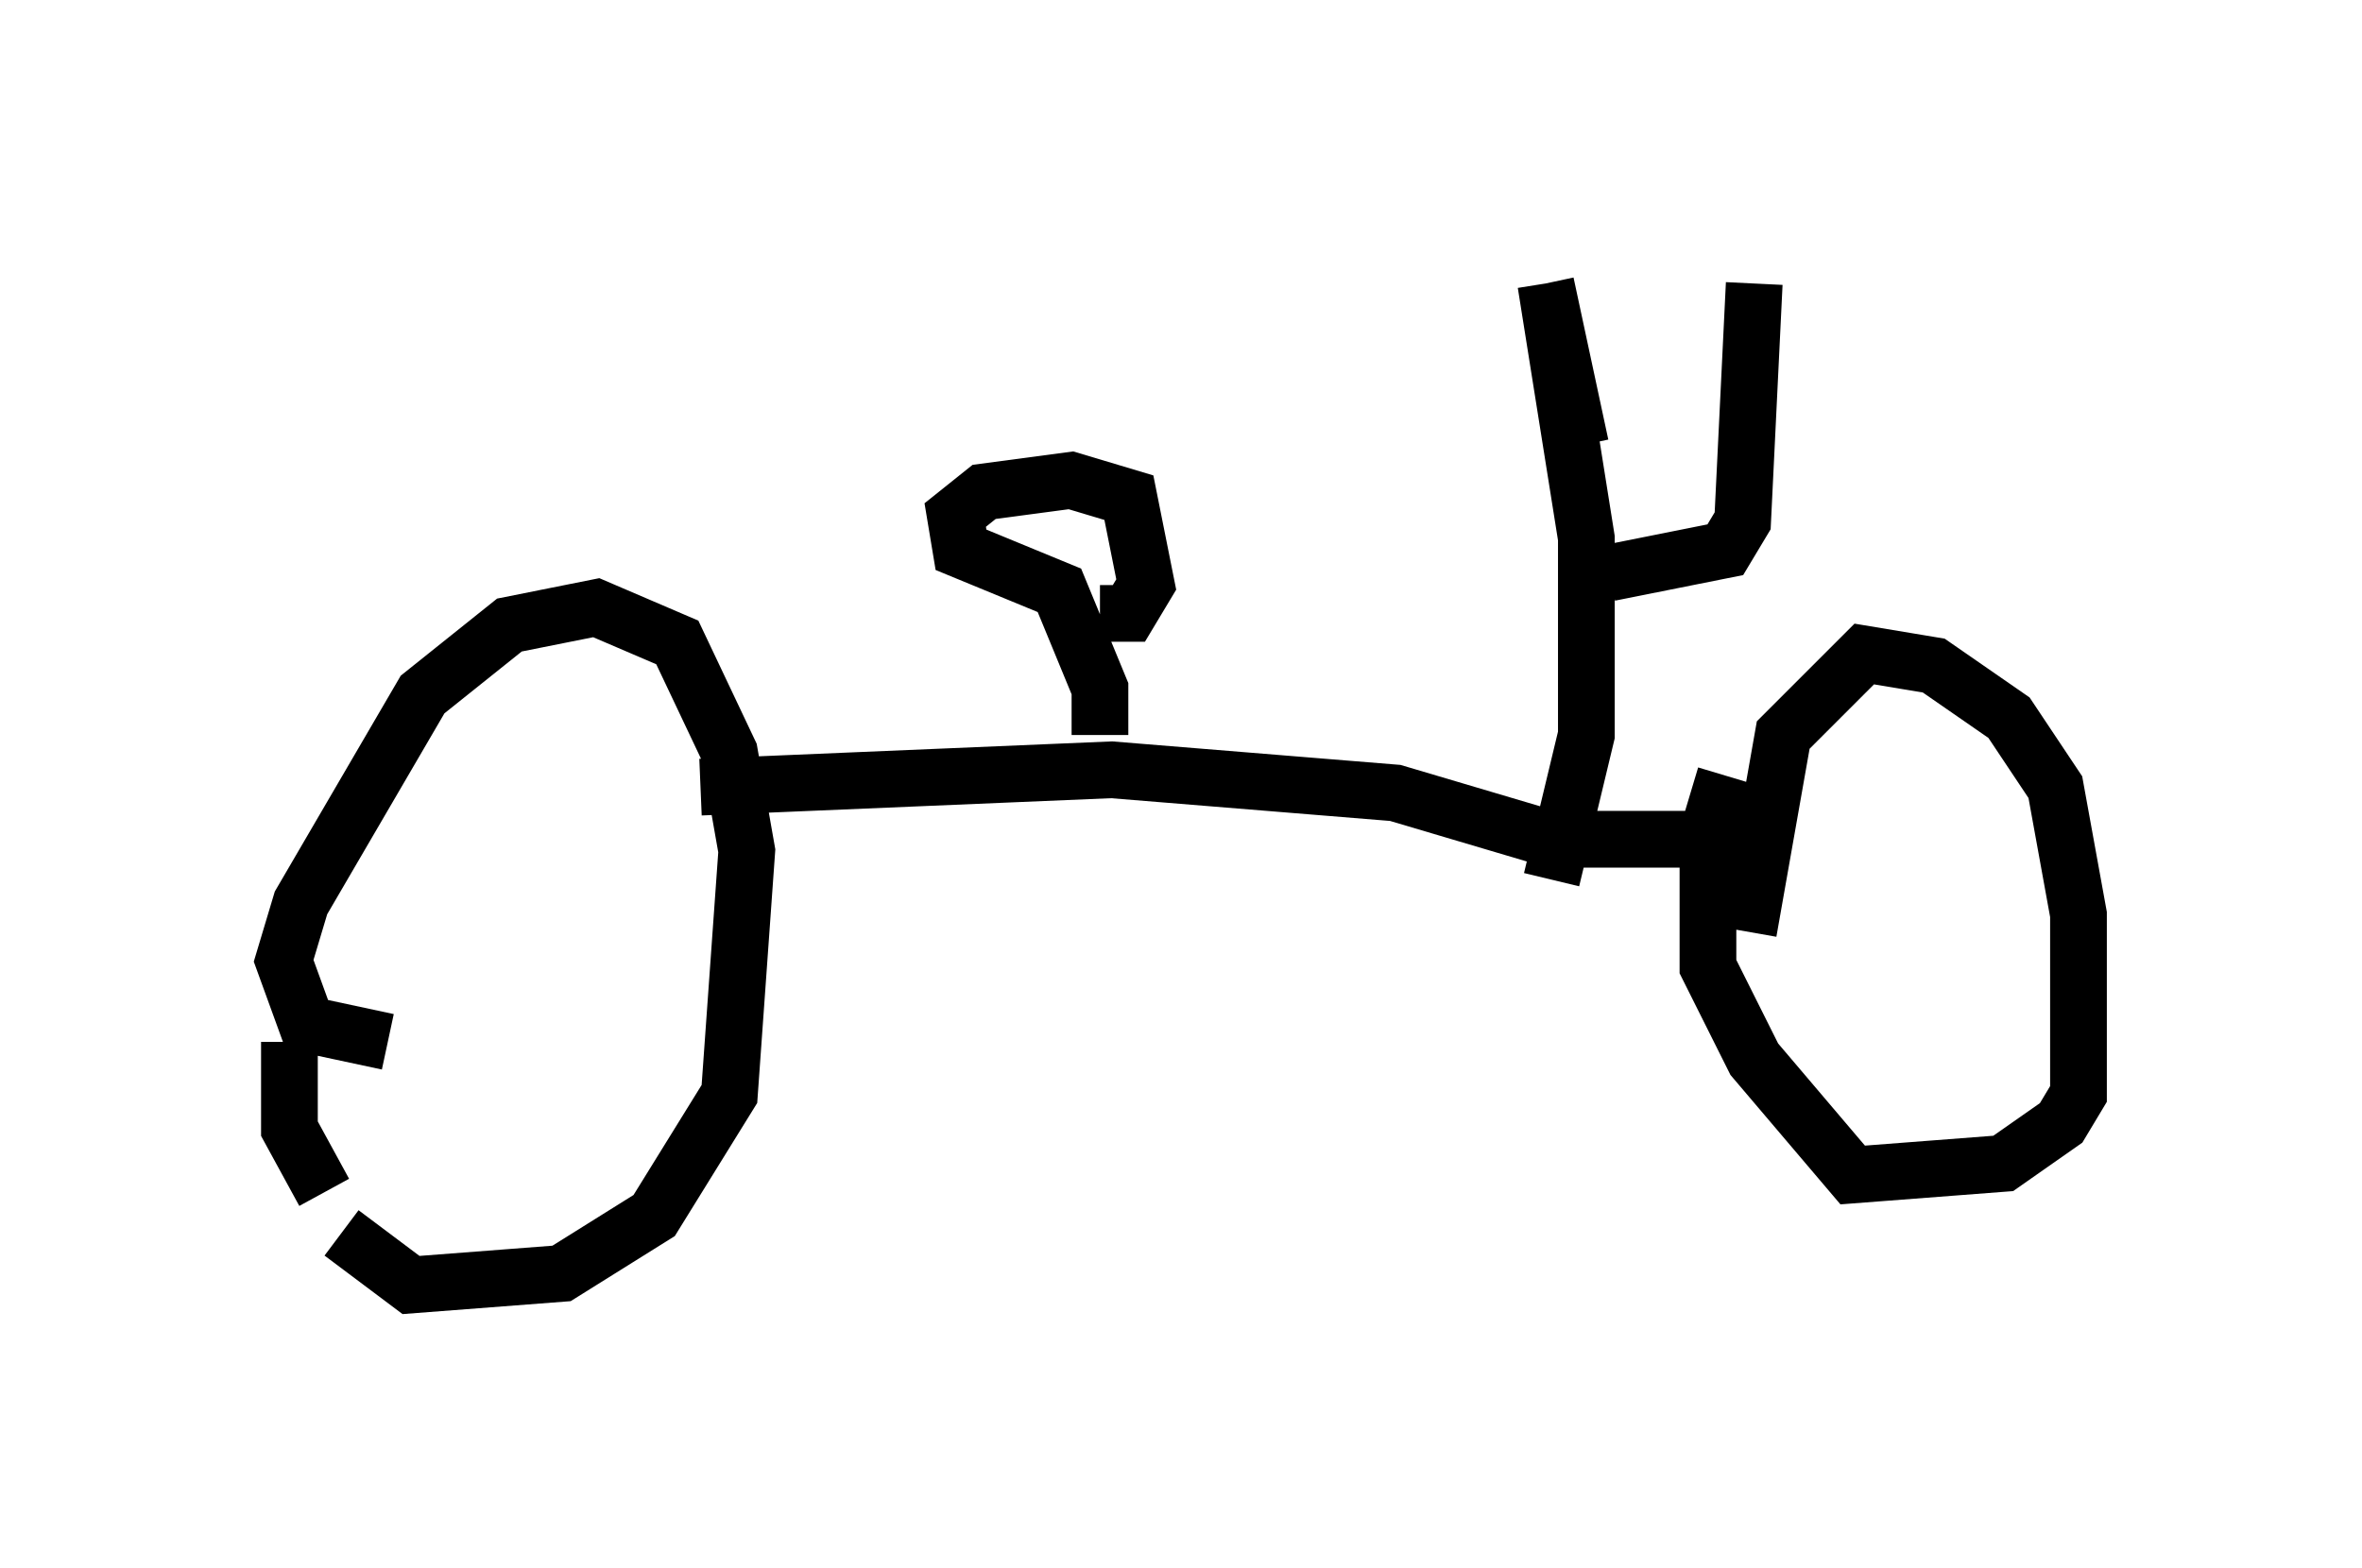<?xml version="1.0" encoding="utf-8" ?>
<svg baseProfile="full" height="27.661" version="1.1" width="41.646" xmlns="http://www.w3.org/2000/svg" xmlns:ev="http://www.w3.org/2001/xml-events" xmlns:xlink="http://www.w3.org/1999/xlink"><defs /><rect fill="white" height="27.661" width="41.646" x="0" y="0" /><path d="M7.348, 18.067 m-0.51, 0.306 l-1.429, -0.306 -0.408, -1.123 l0.306, -1.021 2.144, -3.675 l1.531, -1.225 1.531, -0.306 l1.429, 0.613 0.919, 1.94 l0.306, 1.735 -0.306, 4.288 l-1.327, 2.144 -1.633, 1.021 l-2.654, 0.204 -1.225, -0.919 m-0.306, -0.715 l-0.613, -1.123 0.0, -1.531 m25.317, -4.696 l-0.306, 1.021 0.0, 2.348 l0.817, 1.633 1.735, 2.042 l2.654, -0.204 1.021, -0.715 l0.306, -0.51 0.0, -3.165 l-0.408, -2.246 -0.817, -1.225 l-1.327, -0.919 -1.225, -0.204 l-1.429, 1.429 -0.613, 3.471 m-18.477, -2.552 l7.248, -0.306 5.002, 0.408 l2.756, 0.817 2.858, 0.0 m-10.821, -1.838 l0.0, -0.817 -0.715, -1.735 l-1.735, -0.715 -0.102, -0.613 l0.51, -0.408 1.531, -0.204 l1.021, 0.306 0.306, 1.531 l-0.306, 0.51 -0.51, 0.0 m7.963, 4.696 l0.613, -2.552 0.0, -3.471 l-0.715, -4.492 m0.0, 0.0 l0.613, 2.858 m0.51, 2.246 l2.042, -0.408 0.306, -0.51 l0.204, -4.185 " fill="none" stroke="black" stroke-width="1" /></svg>